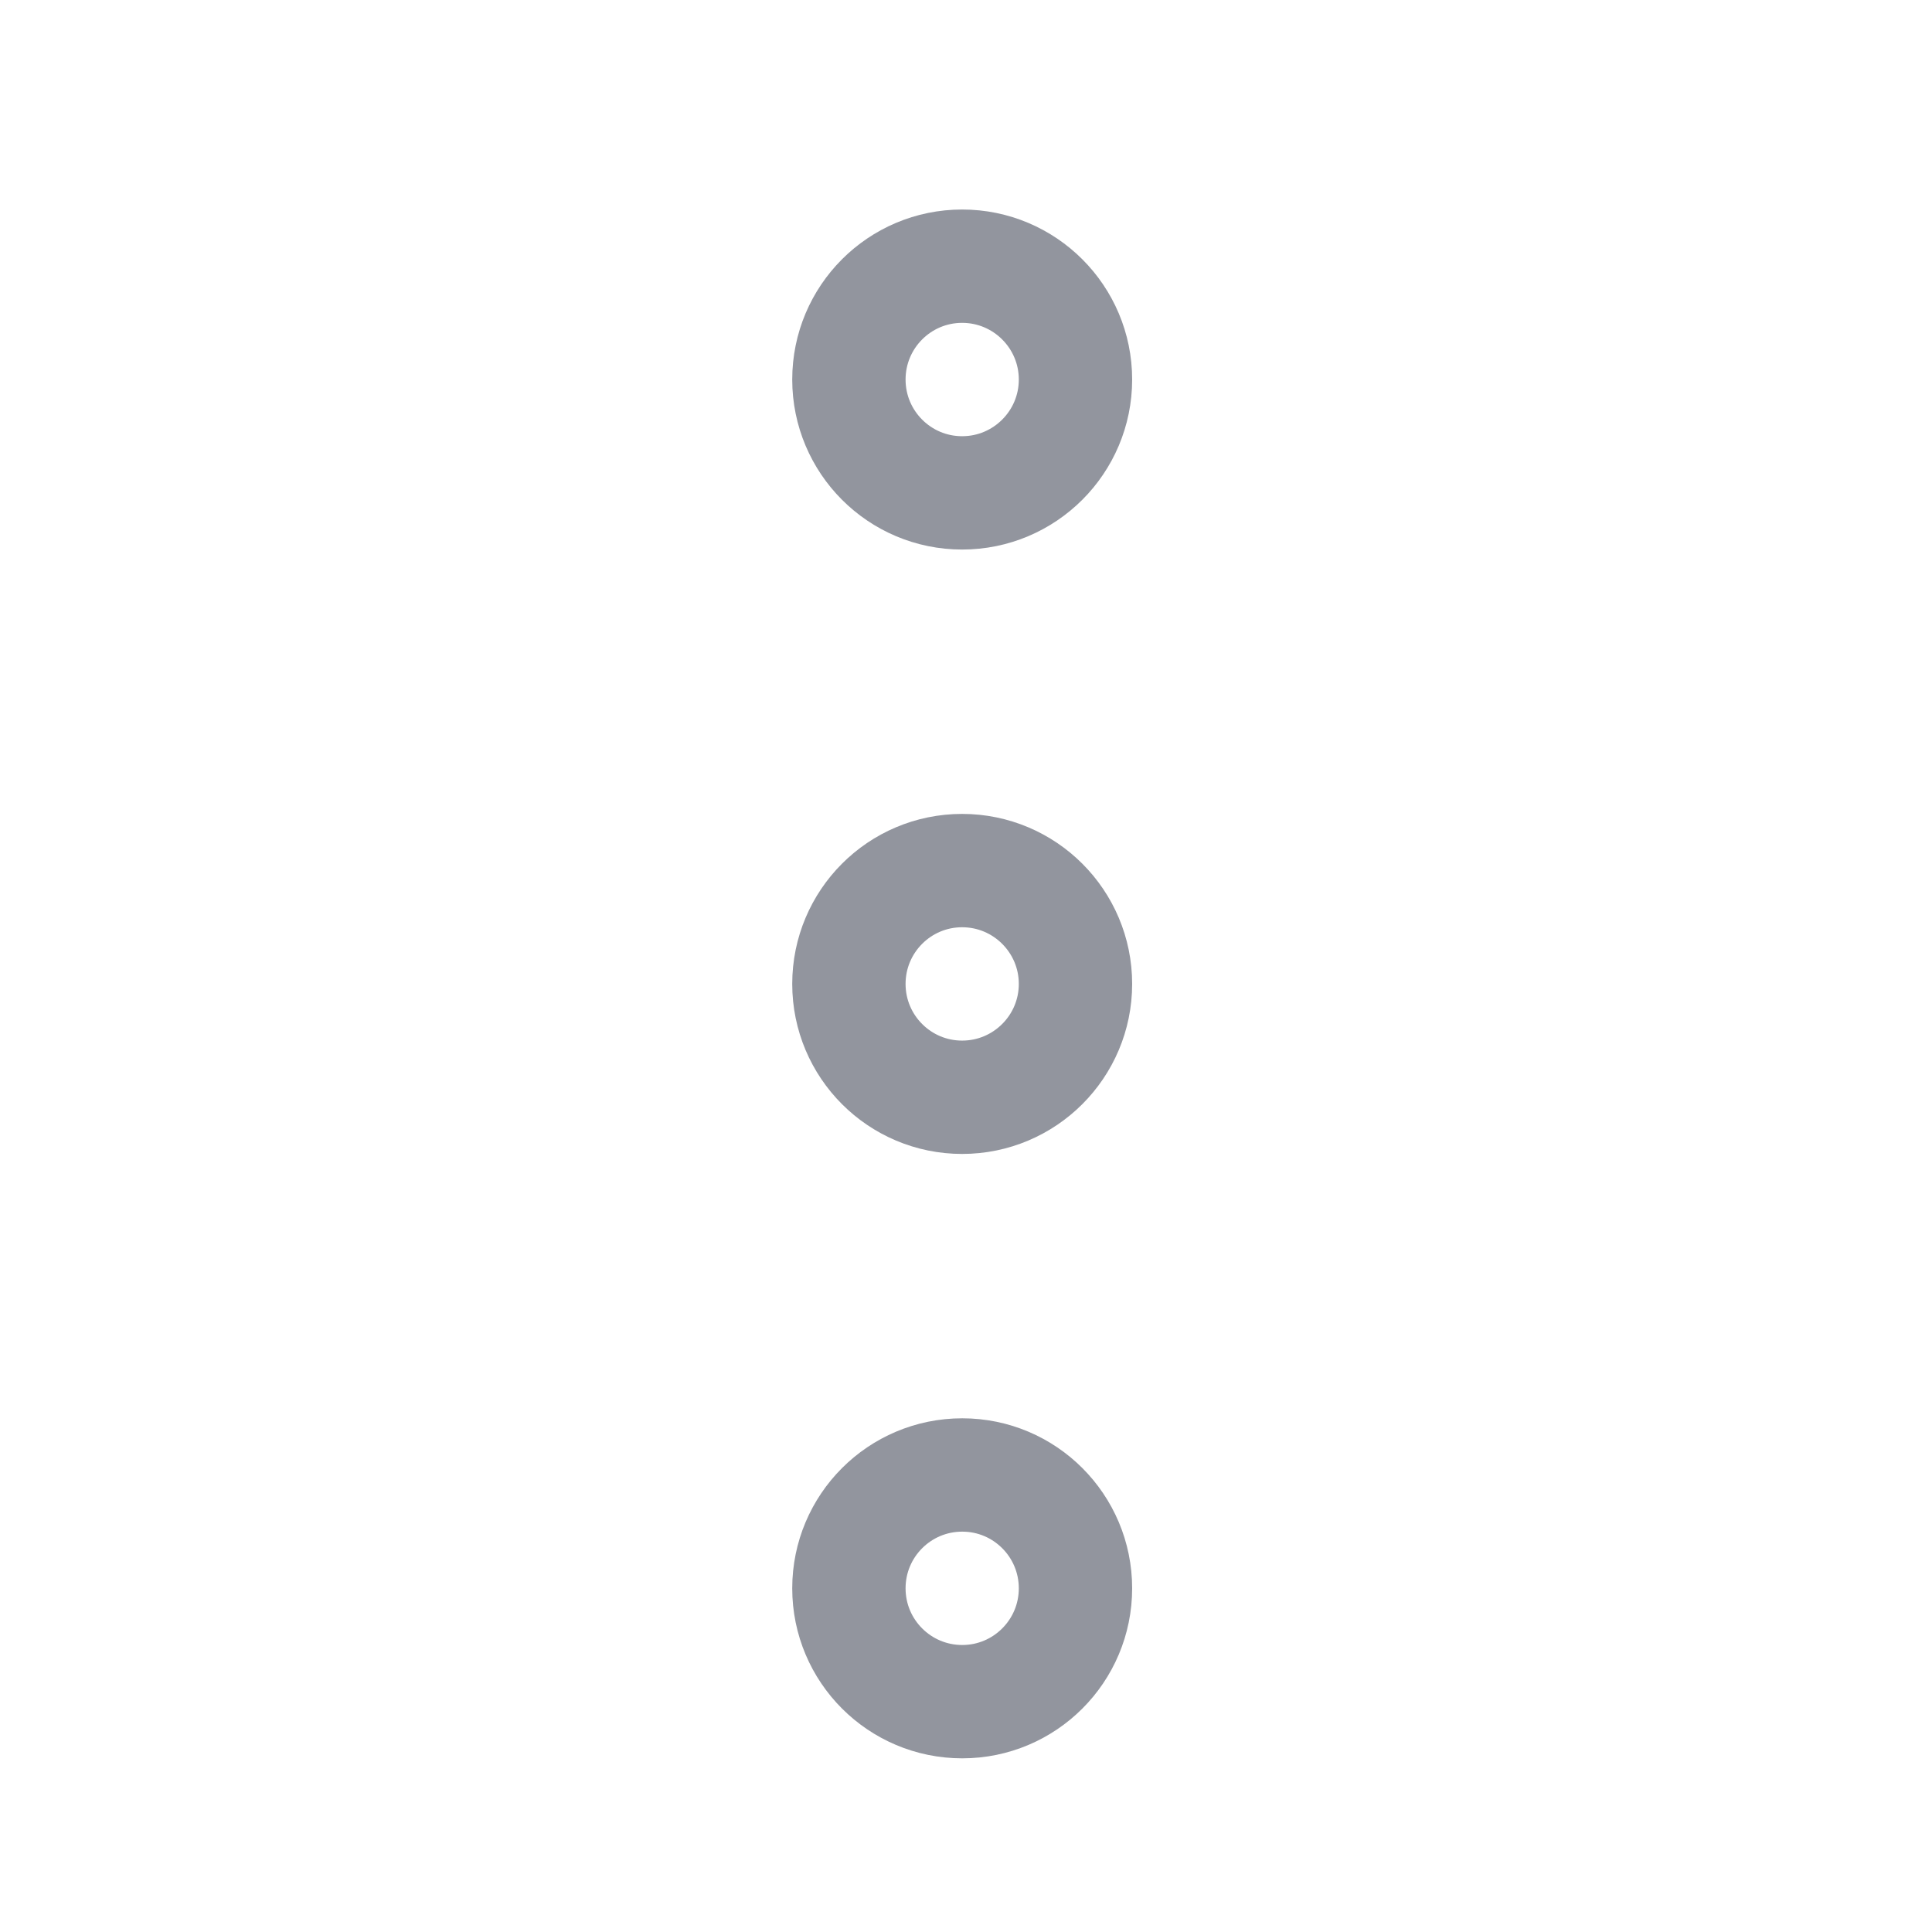 <svg width="18" height="18" viewBox="0 0 18 18" fill="none" xmlns="http://www.w3.org/2000/svg">
<path fill-rule="evenodd" clip-rule="evenodd" d="M10.02 3.536C10.02 2.953 9.547 2.48 8.964 2.48C8.381 2.48 7.909 2.953 7.909 3.536C7.909 4.119 8.381 4.592 8.964 4.592C9.547 4.592 10.02 4.119 10.02 3.536Z" stroke="#92959E" stroke-width="1.056" stroke-linecap="round" stroke-linejoin="round"/>
<path fill-rule="evenodd" clip-rule="evenodd" d="M10.02 9.167C10.02 8.584 9.547 8.111 8.964 8.111C8.381 8.111 7.909 8.584 7.909 9.167C7.909 9.75 8.381 10.223 8.964 10.223C9.547 10.223 10.02 9.75 10.02 9.167Z" stroke="#92959E" stroke-width="1.056" stroke-linecap="round" stroke-linejoin="round"/>
<path fill-rule="evenodd" clip-rule="evenodd" d="M10.02 14.798C10.02 14.215 9.548 13.742 8.965 13.742C8.381 13.742 7.909 14.215 7.909 14.798C7.909 15.381 8.381 15.854 8.965 15.854C9.548 15.854 10.02 15.381 10.02 14.798Z" stroke="#92959E" stroke-width="1.056" stroke-linecap="round" stroke-linejoin="round"/>
</svg>
